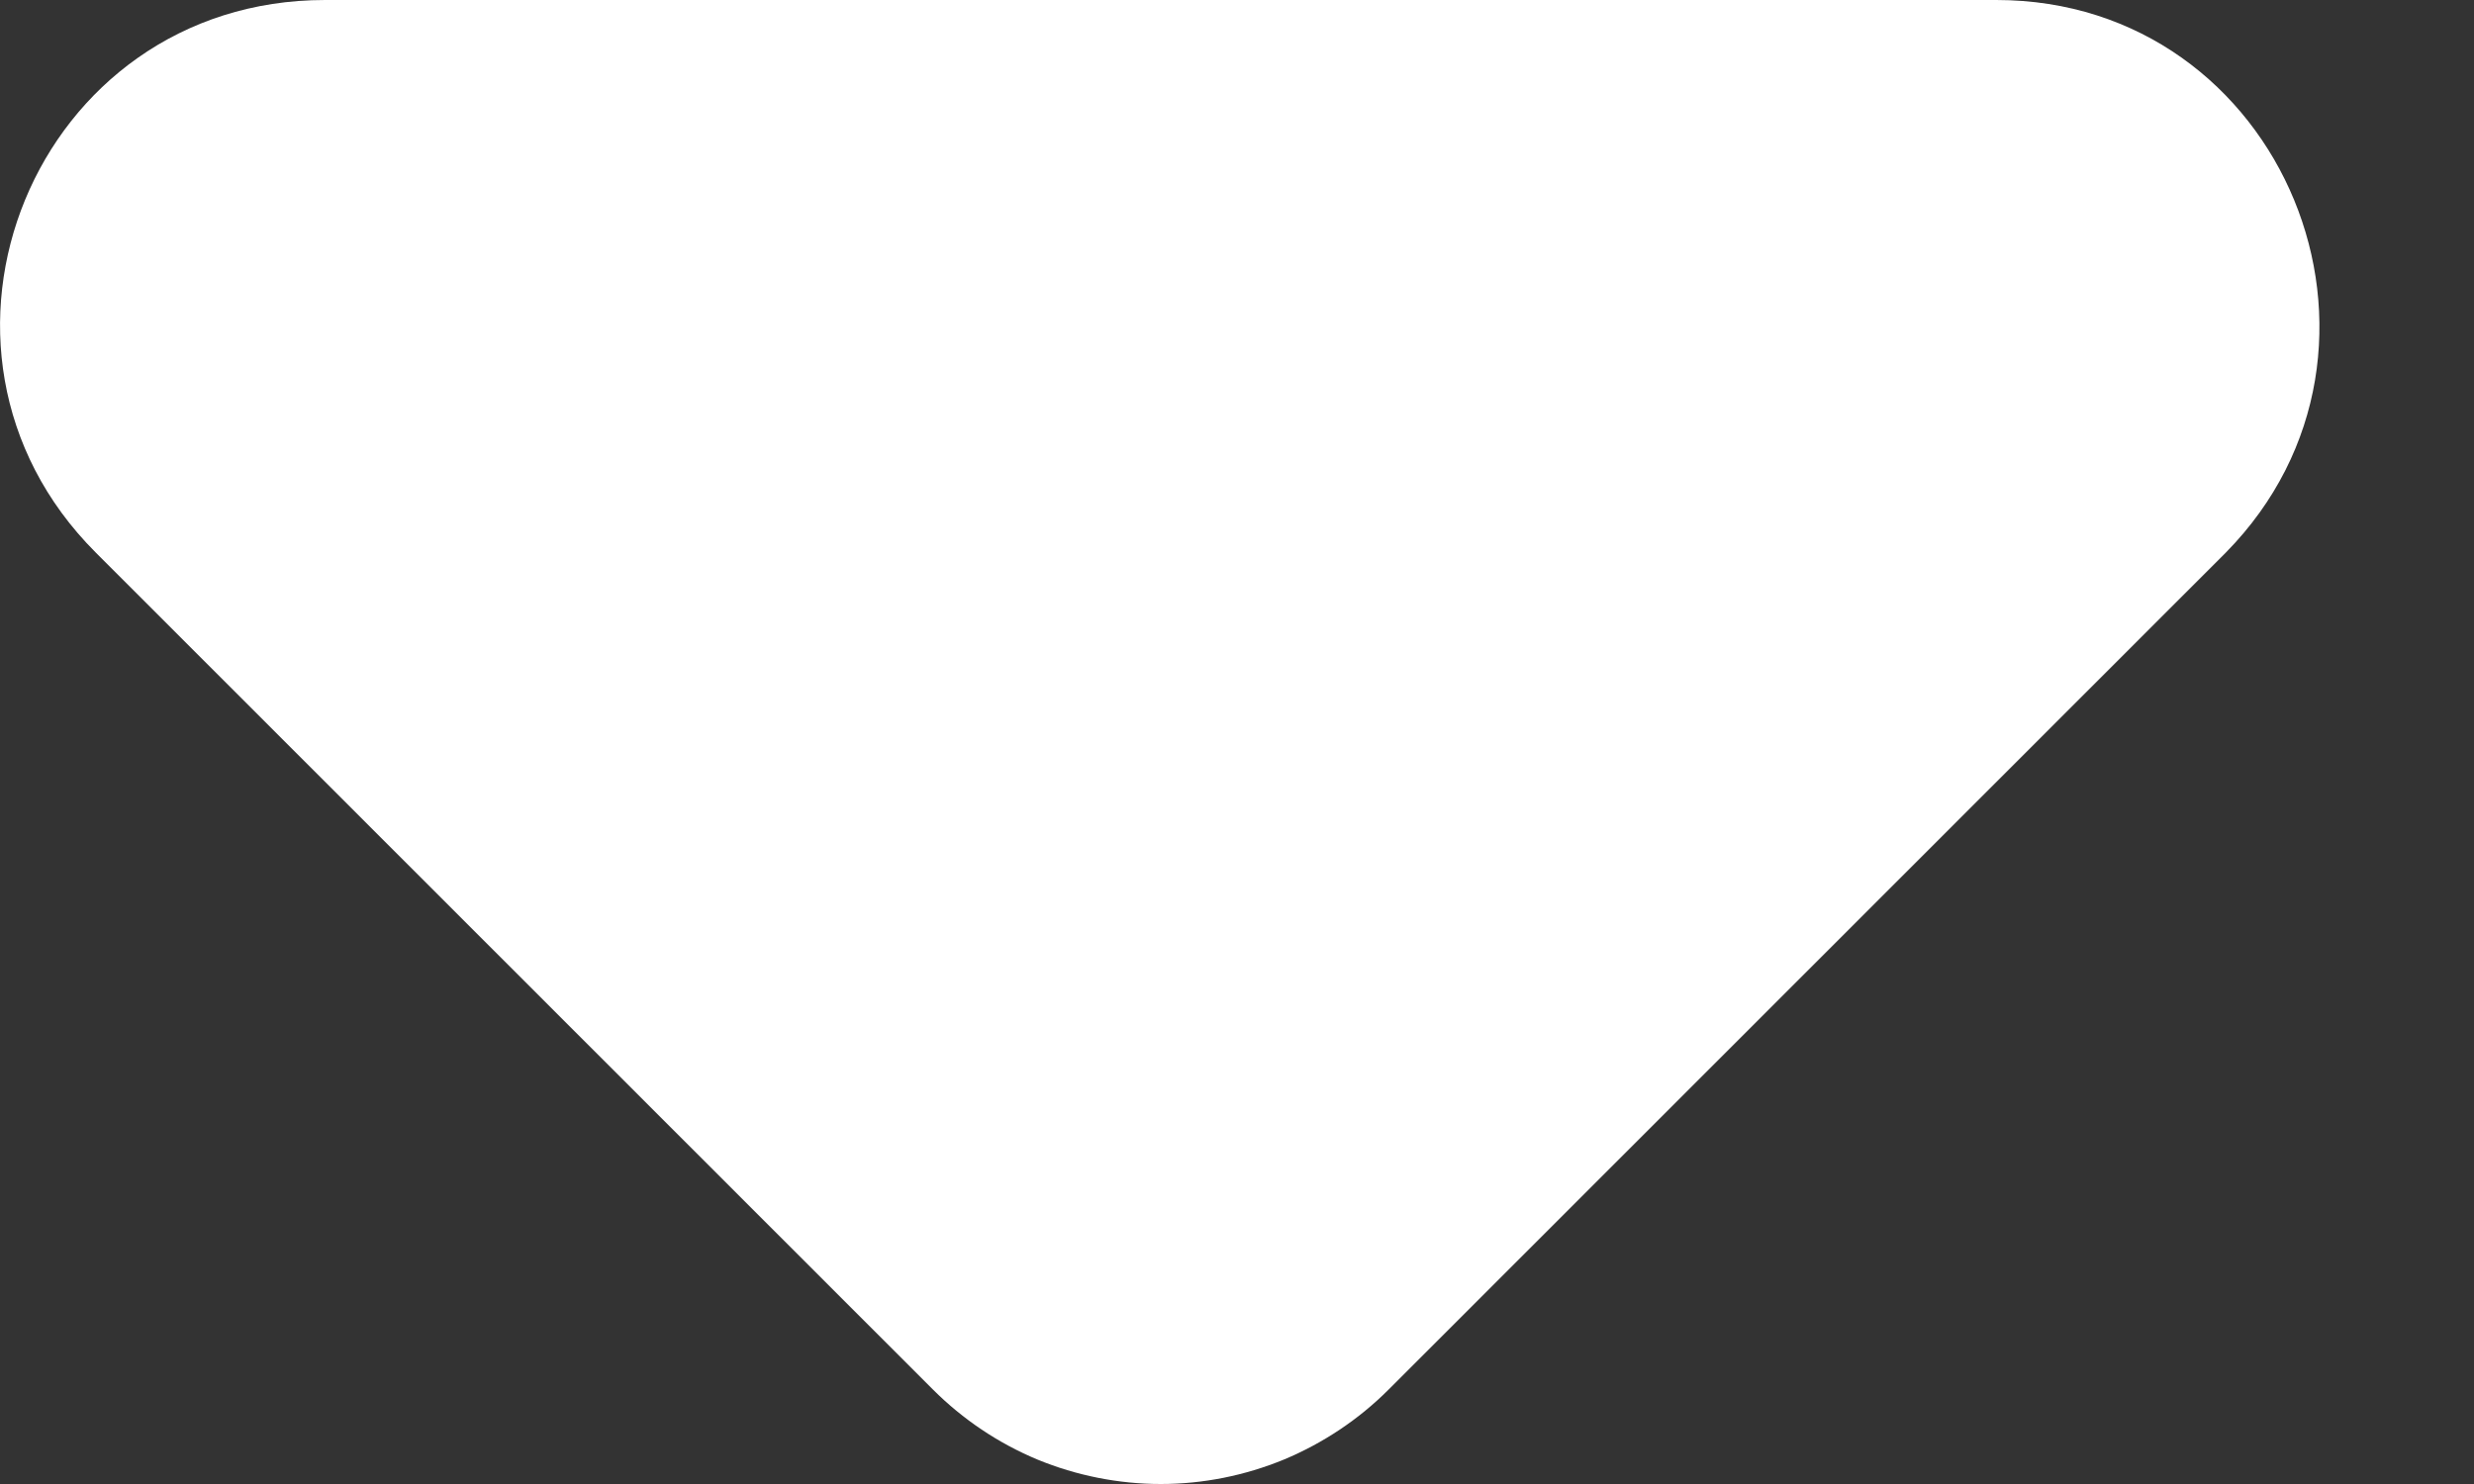 <svg width="10" height="6" viewBox="0 0 10 6" fill="none" xmlns="http://www.w3.org/2000/svg">
<rect x="0" y="0" width="10" height="6" fill="#333333" stroke="none"/>
<path d="M0.387 2.234L3.771 5.618C3.892 5.739 4.035 5.835 4.193 5.901C4.351 5.966 4.521 6 4.692 6C4.863 6 5.032 5.966 5.19 5.901C5.348 5.835 5.492 5.739 5.613 5.618L8.997 2.234C9.807 1.411 9.232 0 8.069 0L1.314 0C0.139 0 -0.436 1.411 0.387 2.234Z" fill="white"/>
</svg>
